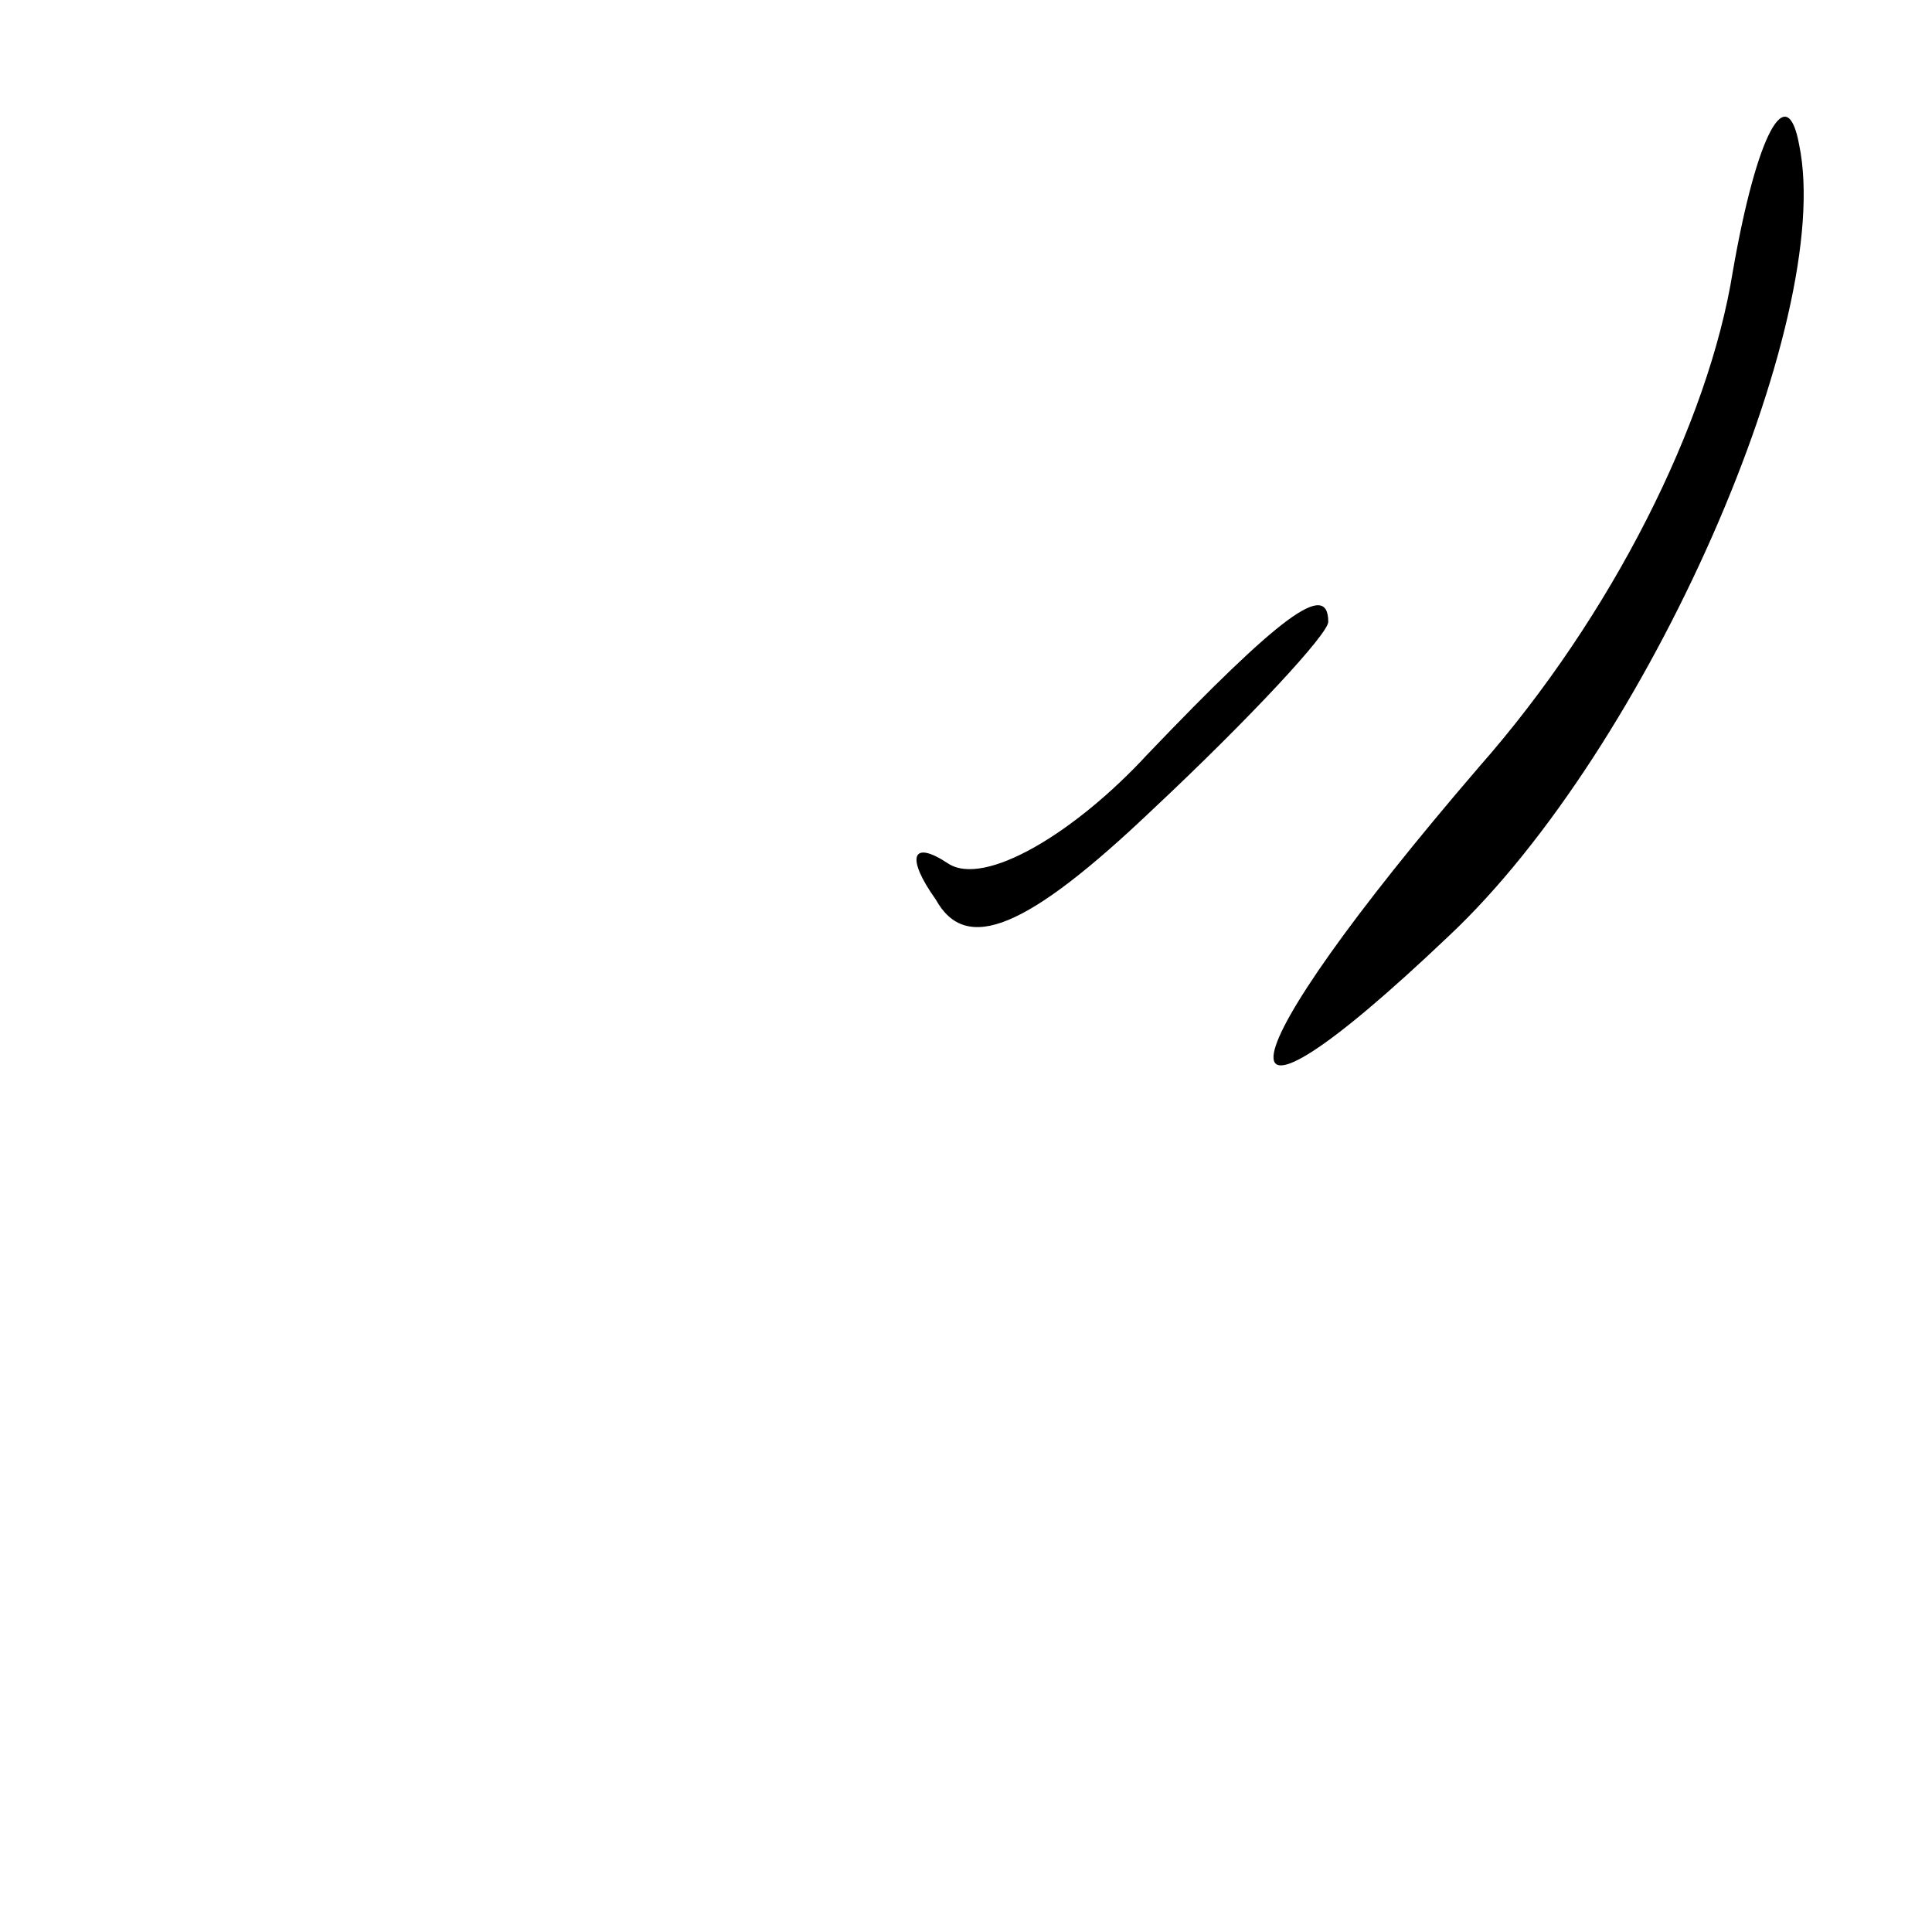 <?xml version="1.0" standalone="no"?>
<!DOCTYPE svg PUBLIC "-//W3C//DTD SVG 20010904//EN"
 "http://www.w3.org/TR/2001/REC-SVG-20010904/DTD/svg10.dtd">
<svg version="1.0" xmlns="http://www.w3.org/2000/svg"
 width="32pt" height="32pt" viewBox="0 0 32 32"
 preserveAspectRatio="xMidYMid meet">
<g transform="translate(0,32) scale(0.1,-0.1)"
fill="#000000" stroke="none">
<path fill="#000000" stroke="none" d="M287 275 c-4 -25 -20 -57 -42 -82 -43
-50 -46 -67 -5 -28 33 31 64 102 58 131 -2 11 -7 2 -11 -21z"/>
<path fill="#000000" stroke="none" d="M190 195 c-12 -13 -27 -22 -33 -18 -6
4 -7 1 -2 -6 5 -9 15 -5 36 15 16 15 29 29 29 31 0 7 -8 1 -30 -22z"/>
</g>
</svg>

